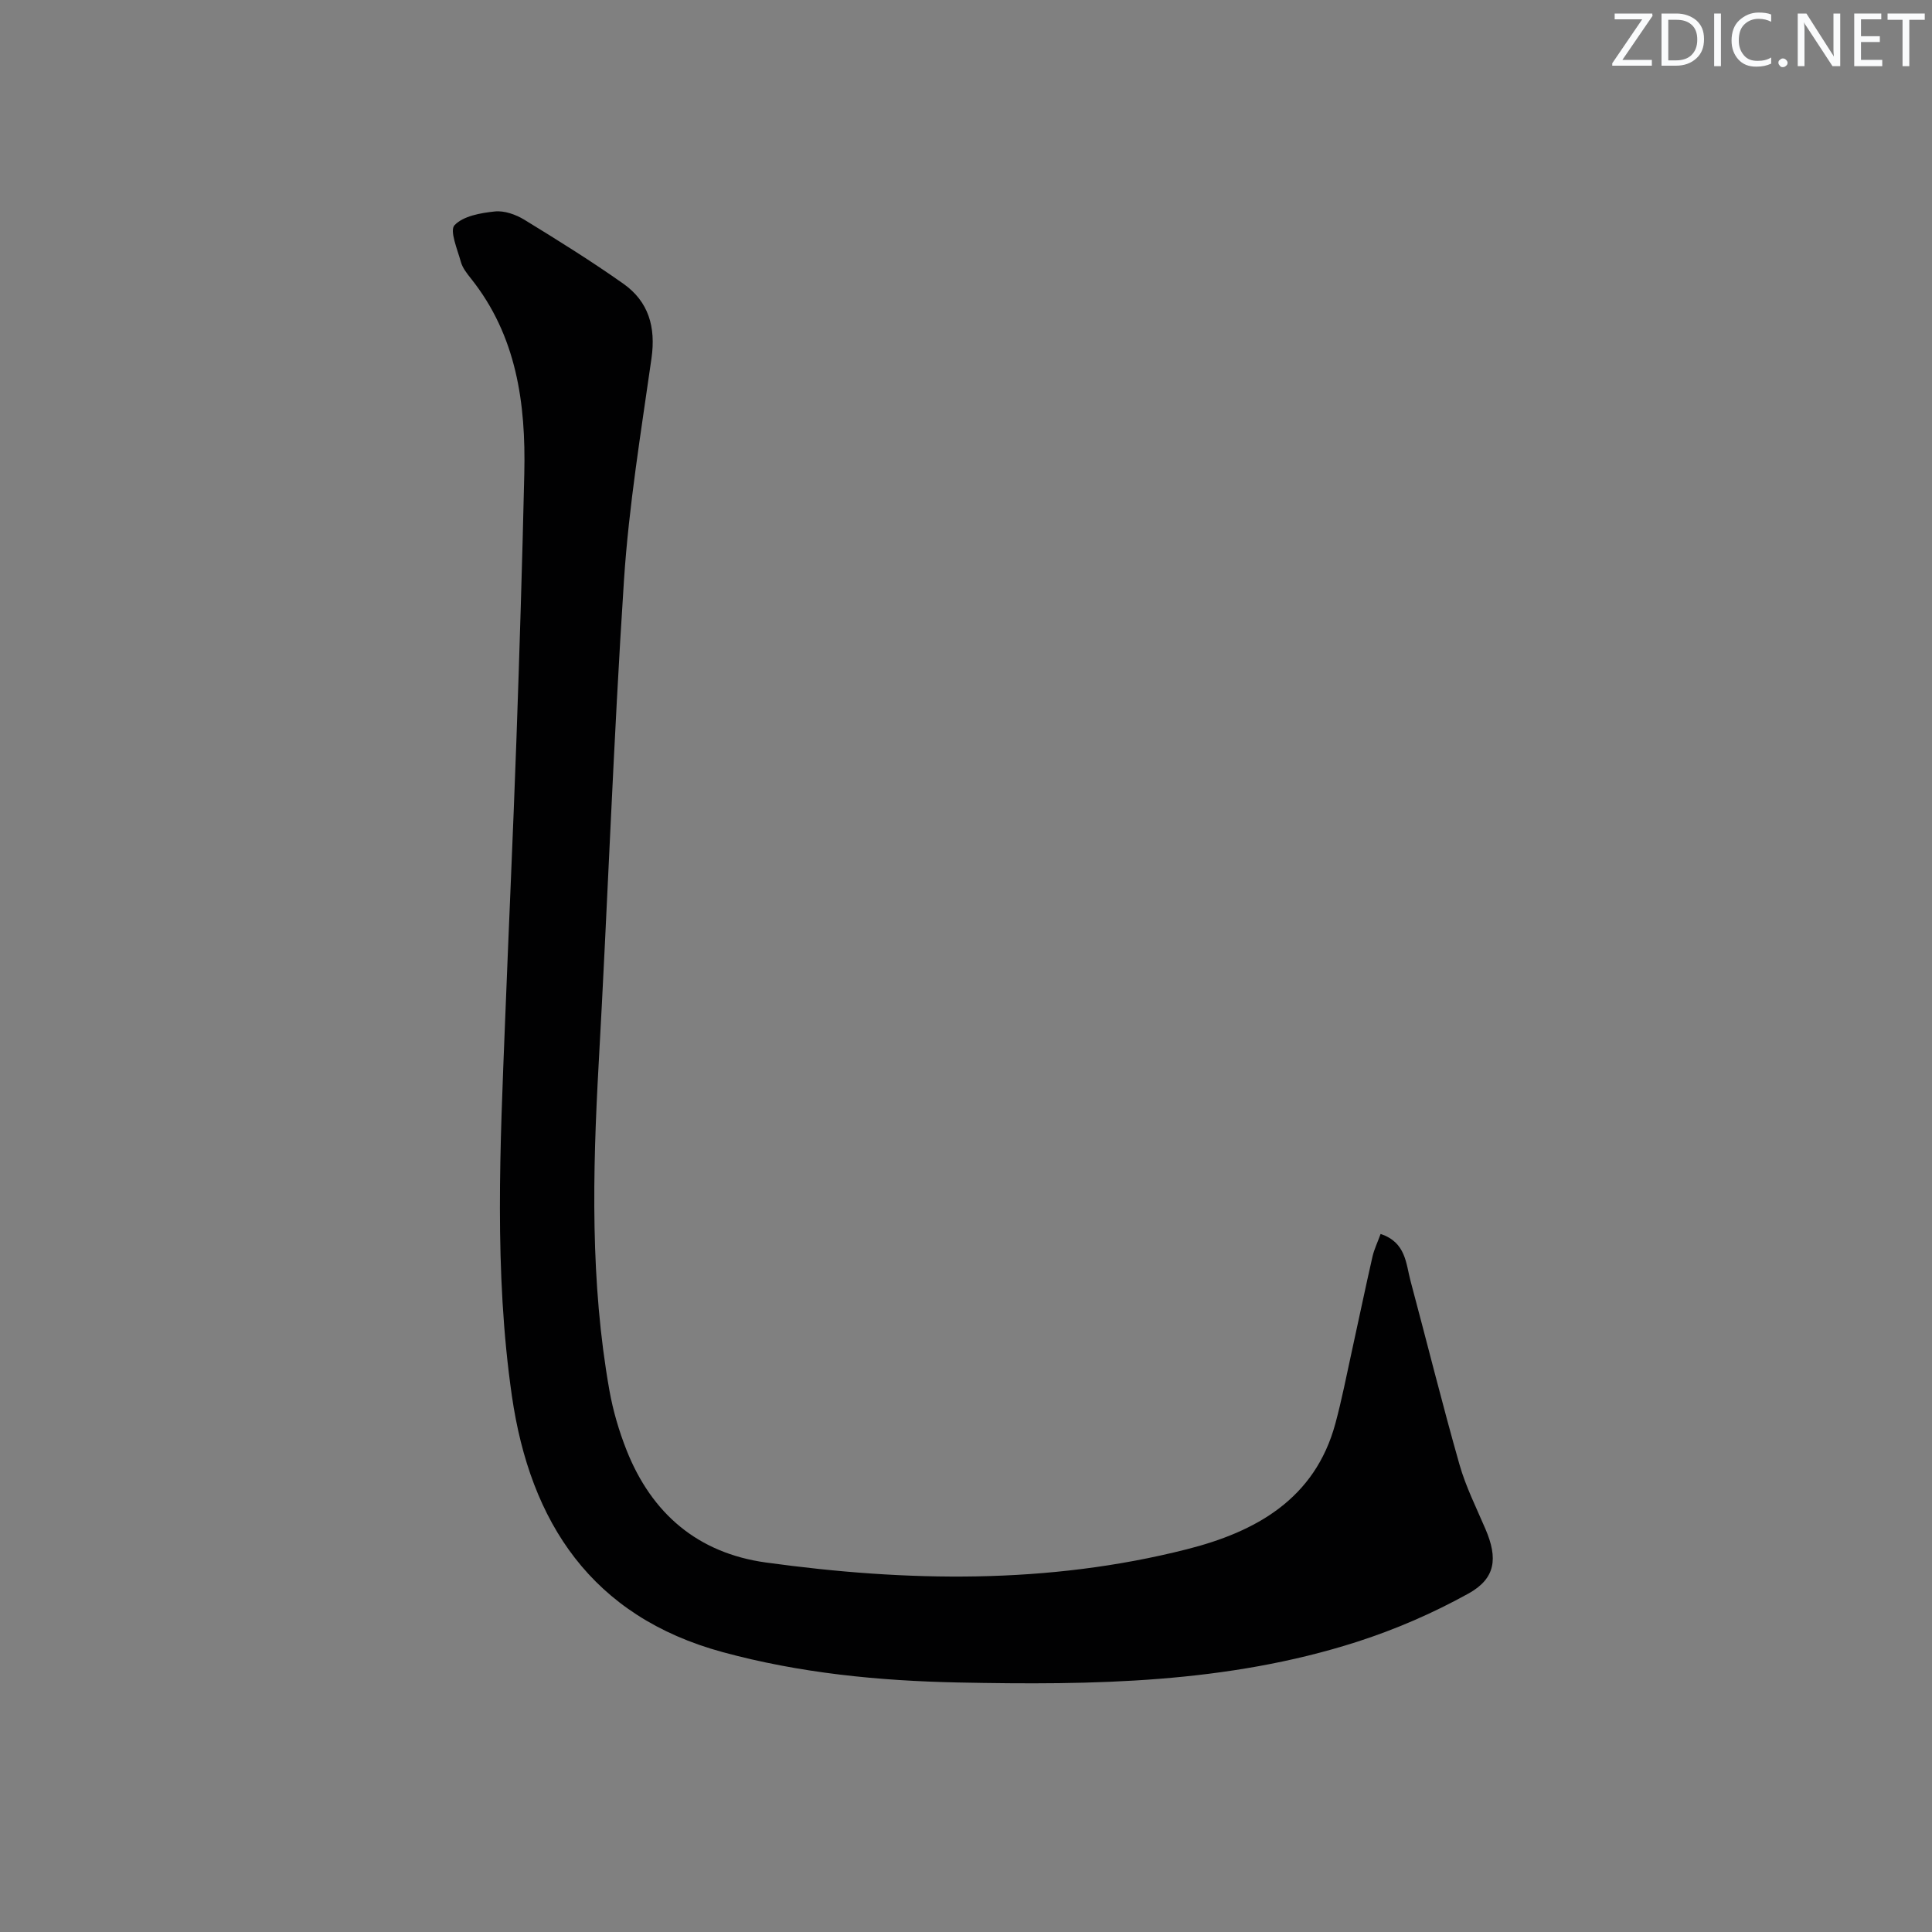 <svg enable-background="new 0 0 400 400" viewBox="0 0 400 400" xmlns="http://www.w3.org/2000/svg"><rect x="0" y="0" width="400" height="400" fill="#808080" stroke="none"/><g fill="#fafbfc"><path d="m342.2 3.2-6.3 9.2h6.1v1.2h-8.2v-.5l6.2-9.1h-5.7v-1.2h7.8v.4z"/><path d="m344 13.7v-10.9h3.1c1.6 0 3 .5 4.1 1.4 1.1 1 1.6 2.2 1.6 3.9s-.5 3-1.6 4-2.5 1.5-4.2 1.5h-3zm1.4-9.6v8.4h1.6c1.4 0 2.5-.4 3.2-1.1.8-.8 1.2-1.8 1.2-3.2s-.4-2.4-1.2-3.1-1.8-1-3.1-1z"/><path d="m356.3 2.8v10.9h-1.4v-10.9z"/><path d="m366.6 13.2c-.8.4-1.8.6-3 .6-1.6 0-2.8-.5-3.7-1.5s-1.4-2.3-1.4-3.9c0-1.7.5-3.2 1.6-4.2s2.4-1.6 4-1.6c1 0 1.9.1 2.6.4v1.5c-.8-.4-1.6-.6-2.6-.6-1.2 0-2.2.4-3 1.2s-1.1 1.9-1.1 3.3c0 1.3.4 2.3 1.1 3.1s1.6 1.1 2.8 1.1c1.1 0 2-.2 2.8-.7v1.3z"/><path d="m368.2 13c0-.3.1-.5.3-.6.2-.2.4-.3.6-.3.3 0 .5.1.7.3s.3.4.3.6-.1.5-.3.6c-.2.2-.4.3-.7.3s-.5-.1-.6-.3c-.2-.2-.3-.4-.3-.6z"/><path d="m381.1 13.7h-1.7l-5.5-8.4c-.2-.2-.3-.5-.4-.7 0 .2.1.8.1 1.5v7.6h-1.4v-10.9h1.8l5.3 8.3c.3.4.4.6.4.8 0-.3-.1-.8-.1-1.6v-7.5h1.4v10.9z"/><path d="m389.7 13.7h-5.8v-10.9h5.6v1.2h-4.2v3.5h3.9v1.2h-3.9v3.7h4.4z"/><path d="m398.4 4.1h-3.1v9.6h-1.4v-9.6h-3.1v-1.3h7.7v1.3z"/></g><path d="m285.84 255.48c5.26 1.74 5.23 6.12 6.21 9.78 3.39 12.65 6.54 25.37 10.12 37.96 1.31 4.6 3.5 8.95 5.39 13.38 2.57 6 2.13 10.19-3.54 13.33-7.33 4.06-15.17 7.46-23.16 10.02-26.85 8.6-54.64 8.96-82.47 8.39-16.48-.34-32.81-1.94-48.78-6.29-27.09-7.37-39.84-26.82-43.63-53.04-3.72-25.8-2.42-51.81-1.4-77.75.75-19.28 1.64-38.56 2.33-57.84.65-18.45 1.22-36.9 1.64-55.36.33-14.54-1.58-28.55-11.08-40.44-.82-1.03-1.71-2.16-2.05-3.39-.71-2.58-2.38-6.49-1.31-7.61 1.82-1.91 5.41-2.53 8.35-2.84 1.97-.21 4.34.64 6.11 1.72 6.94 4.25 13.86 8.56 20.5 13.25 5.21 3.68 6.73 8.96 5.82 15.39-2.17 15.28-4.69 30.57-5.7 45.95-2.19 33.34-3.37 66.75-5.24 100.12-1.26 22.64-1.76 45.22 2.22 67.65.75 4.22 1.99 8.44 3.57 12.43 5.21 13.11 14.76 21.27 28.84 23.21 29.18 4.01 58.37 4.56 87.14-2.74 14.2-3.6 26.52-10.34 30.76-26.05 1.34-4.96 2.32-10.02 3.42-15.04 1.43-6.48 2.77-12.99 4.25-19.46.35-1.55 1.07-3.01 1.69-4.73z" fill="#010102"/></svg>